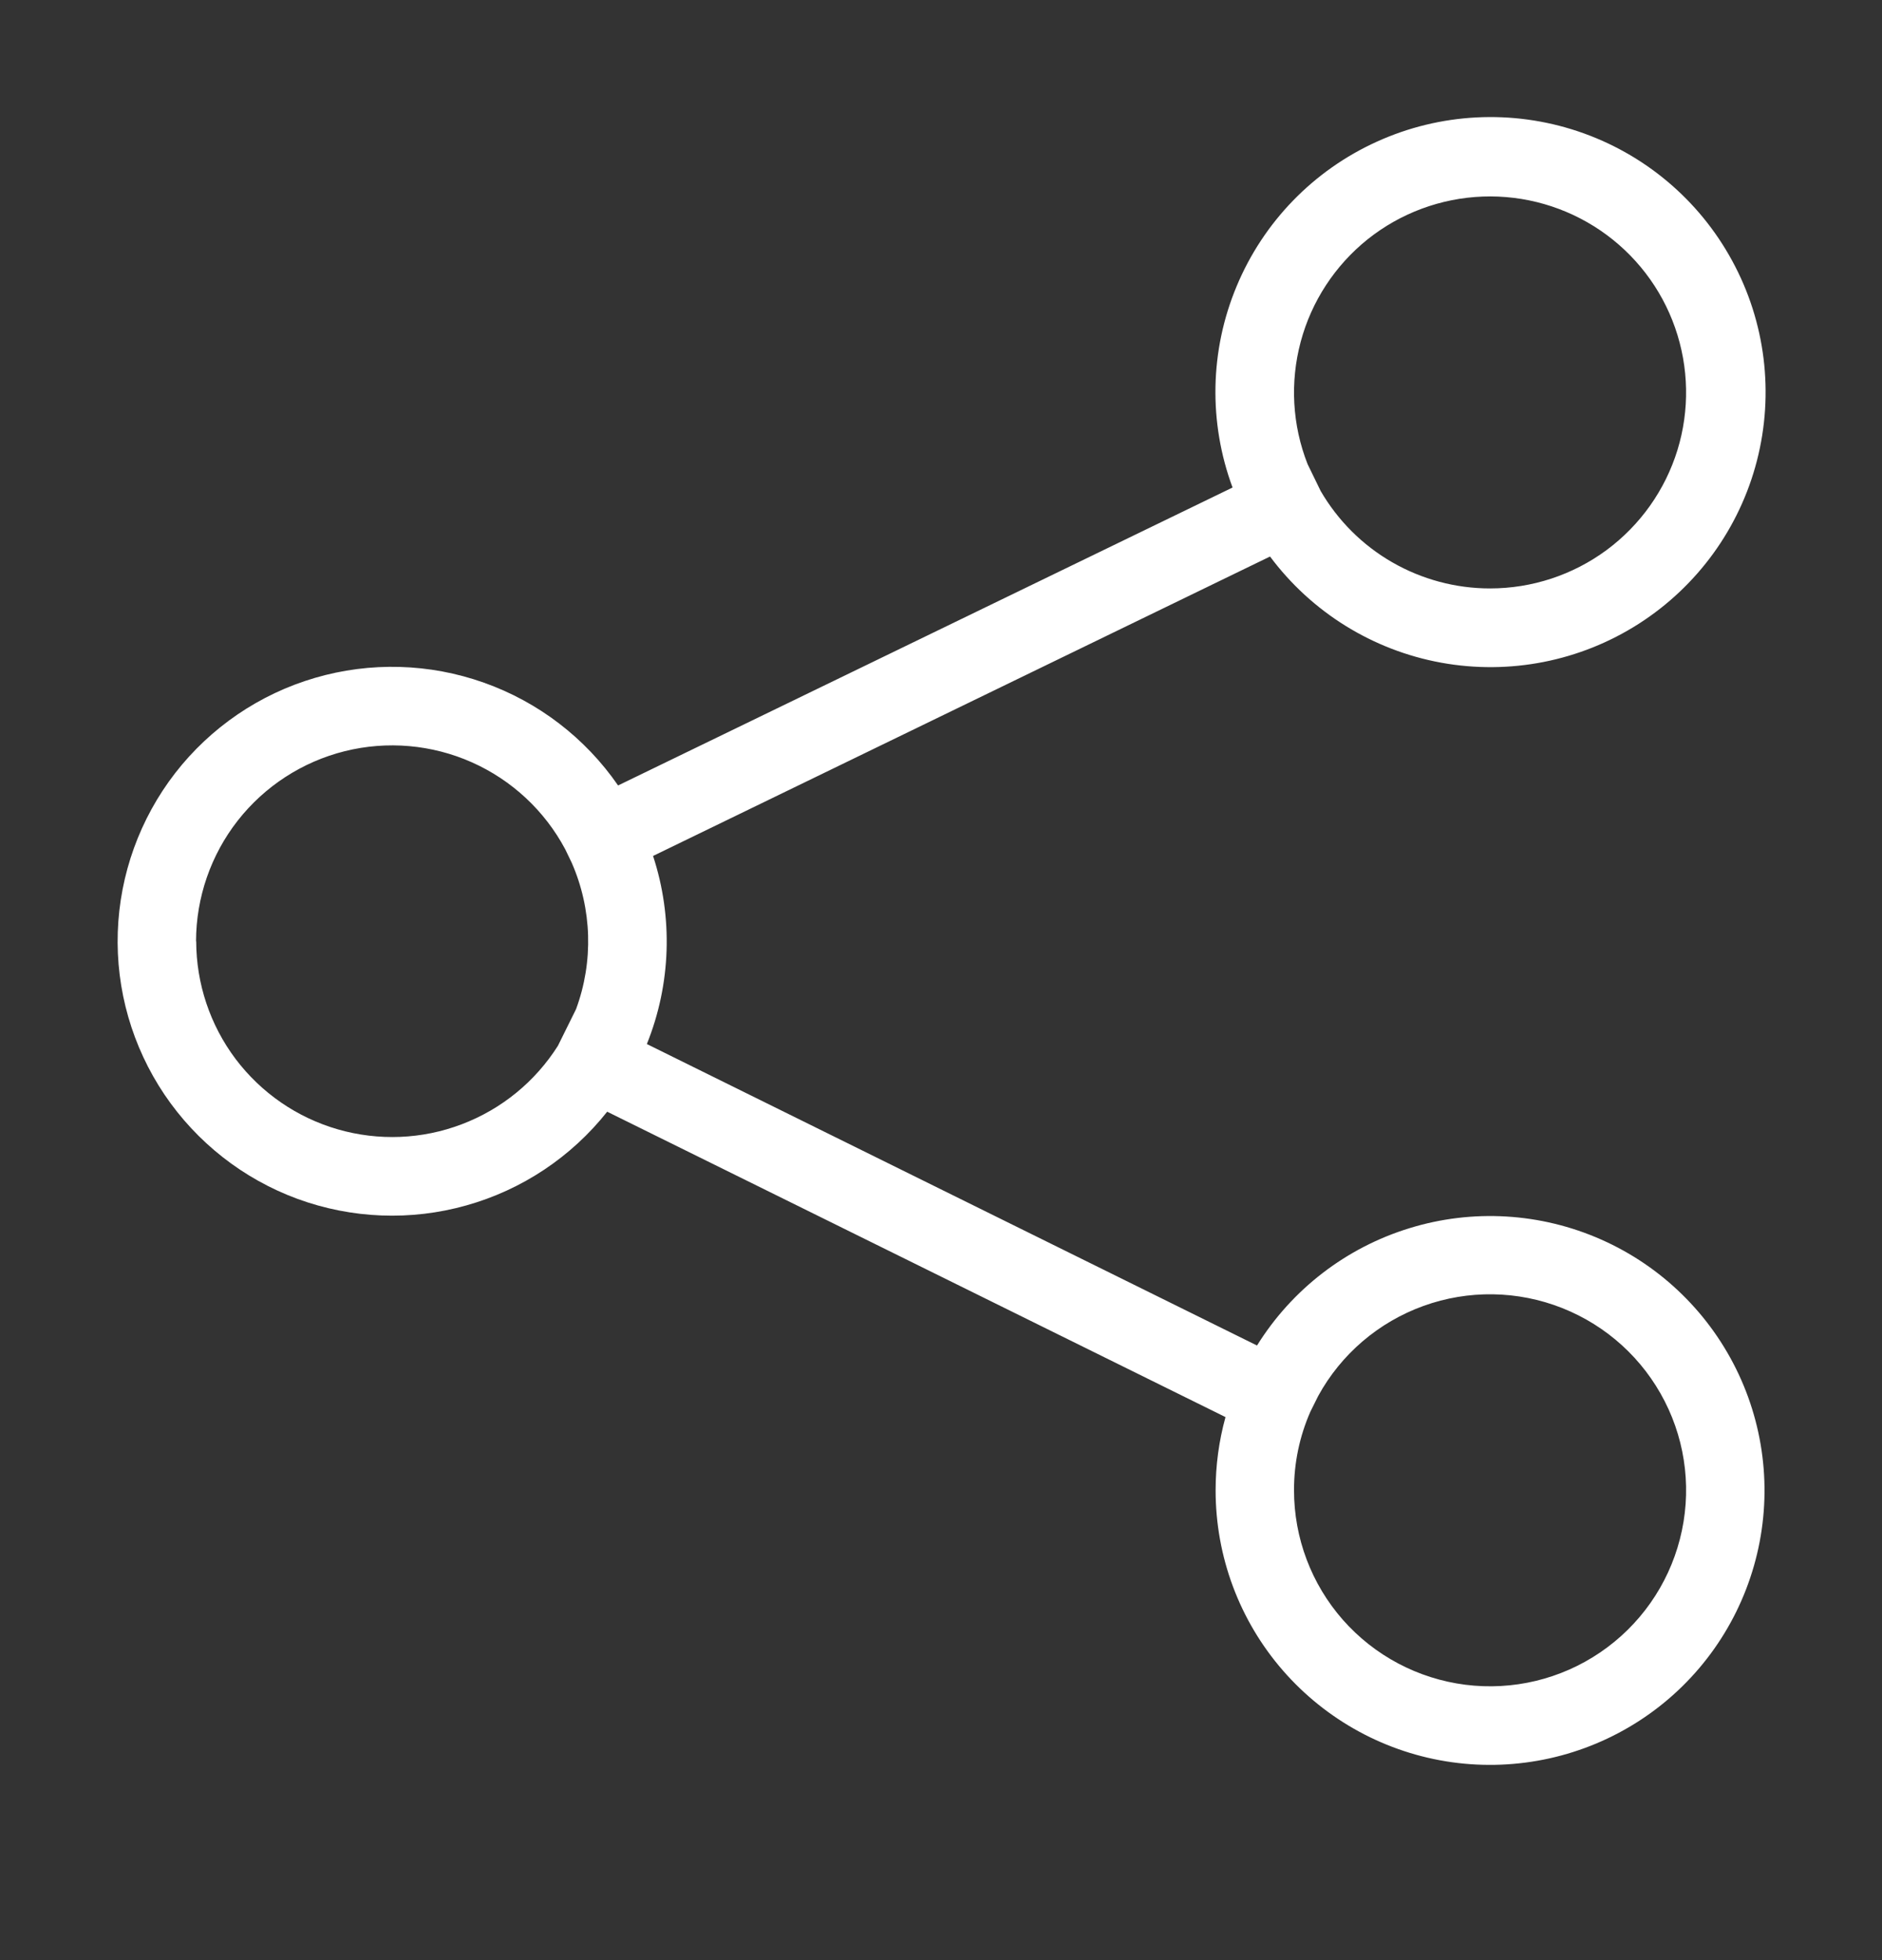 <svg width="24" height="25" viewBox="0 0 24 25" fill="none" xmlns="http://www.w3.org/2000/svg">
<rect x="0" y="0" width="24" height="25" fill="#333333" stroke="none"/>
<path d="M15.502 19.006C15.502 18.691 15.544 18.378 15.628 18.074L7.743 14.179C7.285 14.757 6.657 15.175 5.948 15.374C5.239 15.574 4.485 15.544 3.794 15.291C3.103 15.037 2.509 14.571 2.097 13.96C1.686 13.349 1.477 12.624 1.502 11.888C1.527 11.152 1.783 10.443 2.234 9.86C2.686 9.278 3.309 8.853 4.016 8.646C4.722 8.439 5.477 8.46 6.171 8.707C6.865 8.953 7.464 9.412 7.882 10.018L15.718 6.218C15.41 5.387 15.428 4.469 15.77 3.651C16.111 2.832 16.75 2.173 17.558 1.807C18.366 1.44 19.282 1.393 20.123 1.675C20.964 1.957 21.667 2.547 22.09 3.327C22.514 4.106 22.626 5.017 22.405 5.876C22.184 6.735 21.645 7.478 20.898 7.956C20.151 8.434 19.251 8.611 18.378 8.452C17.506 8.293 16.726 7.809 16.196 7.098L8.328 10.917C8.585 11.701 8.557 12.551 8.249 13.316L16.03 17.161C16.476 16.444 17.166 15.913 17.973 15.665C18.779 15.416 19.649 15.468 20.42 15.81C21.192 16.152 21.814 16.762 22.172 17.527C22.53 18.292 22.599 19.16 22.367 19.971C22.135 20.783 21.618 21.484 20.91 21.944C20.203 22.404 19.352 22.593 18.516 22.476C17.68 22.359 16.914 21.943 16.36 21.306C15.806 20.669 15.502 19.854 15.502 19.009V19.006ZM16.502 19.006C16.501 19.614 16.723 20.203 17.125 20.66C17.528 21.117 18.083 21.411 18.688 21.488C19.292 21.564 19.903 21.418 20.407 21.075C20.91 20.733 21.272 20.219 21.423 19.629C21.575 19.039 21.506 18.414 21.229 17.872C20.952 17.329 20.487 16.907 19.921 16.683C19.355 16.459 18.726 16.449 18.153 16.656C17.58 16.863 17.102 17.271 16.81 17.805L16.71 18.006C16.572 18.321 16.501 18.661 16.502 19.006V19.006ZM2.502 12.005C2.503 12.547 2.679 13.073 3.004 13.506C3.33 13.938 3.787 14.254 4.308 14.404C4.828 14.554 5.383 14.532 5.889 14.339C6.395 14.147 6.825 13.796 7.115 13.338L7.346 12.871C7.57 12.264 7.55 11.594 7.29 11.002L7.208 10.832C6.946 10.34 6.527 9.95 6.018 9.723C5.508 9.496 4.937 9.446 4.396 9.581C3.855 9.716 3.375 10.028 3.031 10.467C2.688 10.906 2.501 11.448 2.5 12.005H2.502ZM19.002 7.505C19.536 7.505 20.056 7.334 20.486 7.017C20.916 6.699 21.233 6.253 21.391 5.742C21.548 5.232 21.538 4.684 21.361 4.179C21.185 3.675 20.851 3.241 20.41 2.94C19.968 2.639 19.442 2.487 18.908 2.507C18.374 2.527 17.86 2.718 17.442 3.051C17.025 3.385 16.725 3.843 16.587 4.359C16.449 4.875 16.479 5.422 16.675 5.92L16.842 6.263C17.062 6.641 17.377 6.955 17.755 7.172C18.134 7.39 18.564 7.505 19 7.505H19.002Z" fill="white"/>
</svg>
